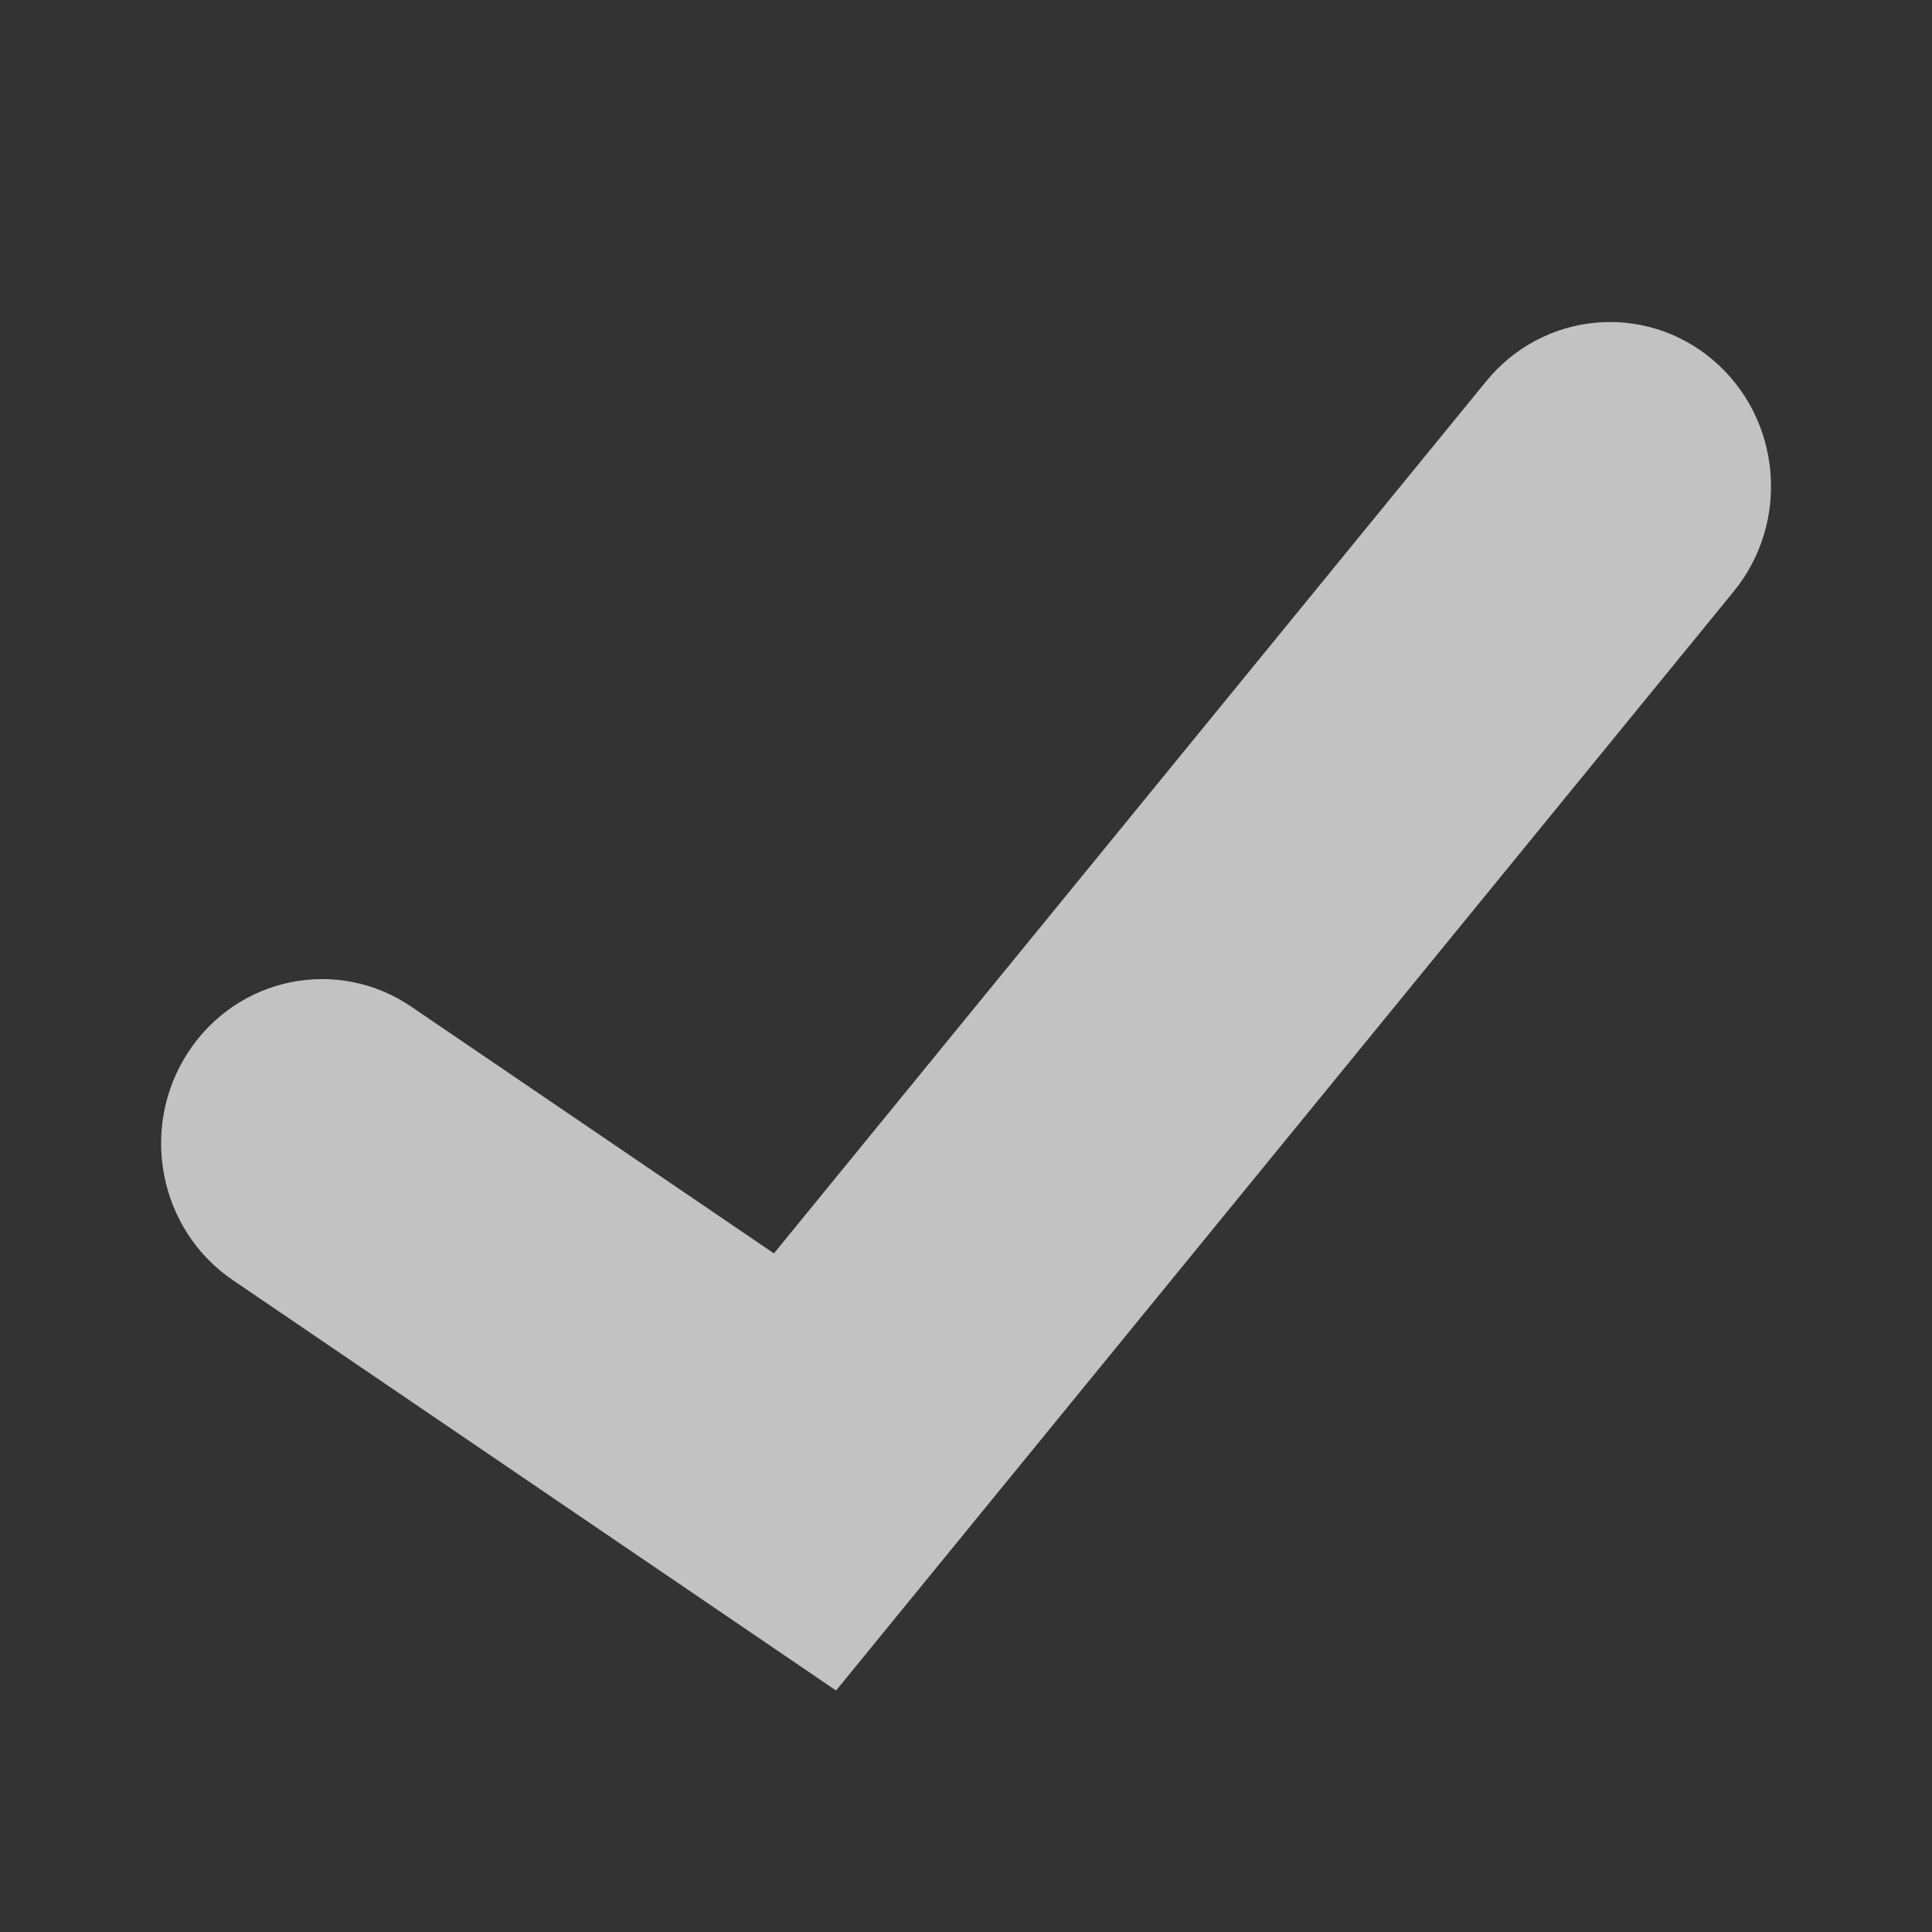 <svg enable-background="new 0 0 24 24" viewBox="0 0 24 24" xmlns="http://www.w3.org/2000/svg" fill="rgba(255, 255, 255, 0.7)"><rect x="0" y="0" width="24" height="24" fill="#333333" stroke="none"/><path d="m21.28 4.473c-.848-.721-2.109-.604-2.817.262l-8.849 10.835-4.504-3.064c-.918-.626-2.161-.372-2.773.566s-.364 2.205.555 2.83l7.494 5.098 11.151-13.653c.707-.866.592-2.152-.257-2.874z"/></svg>